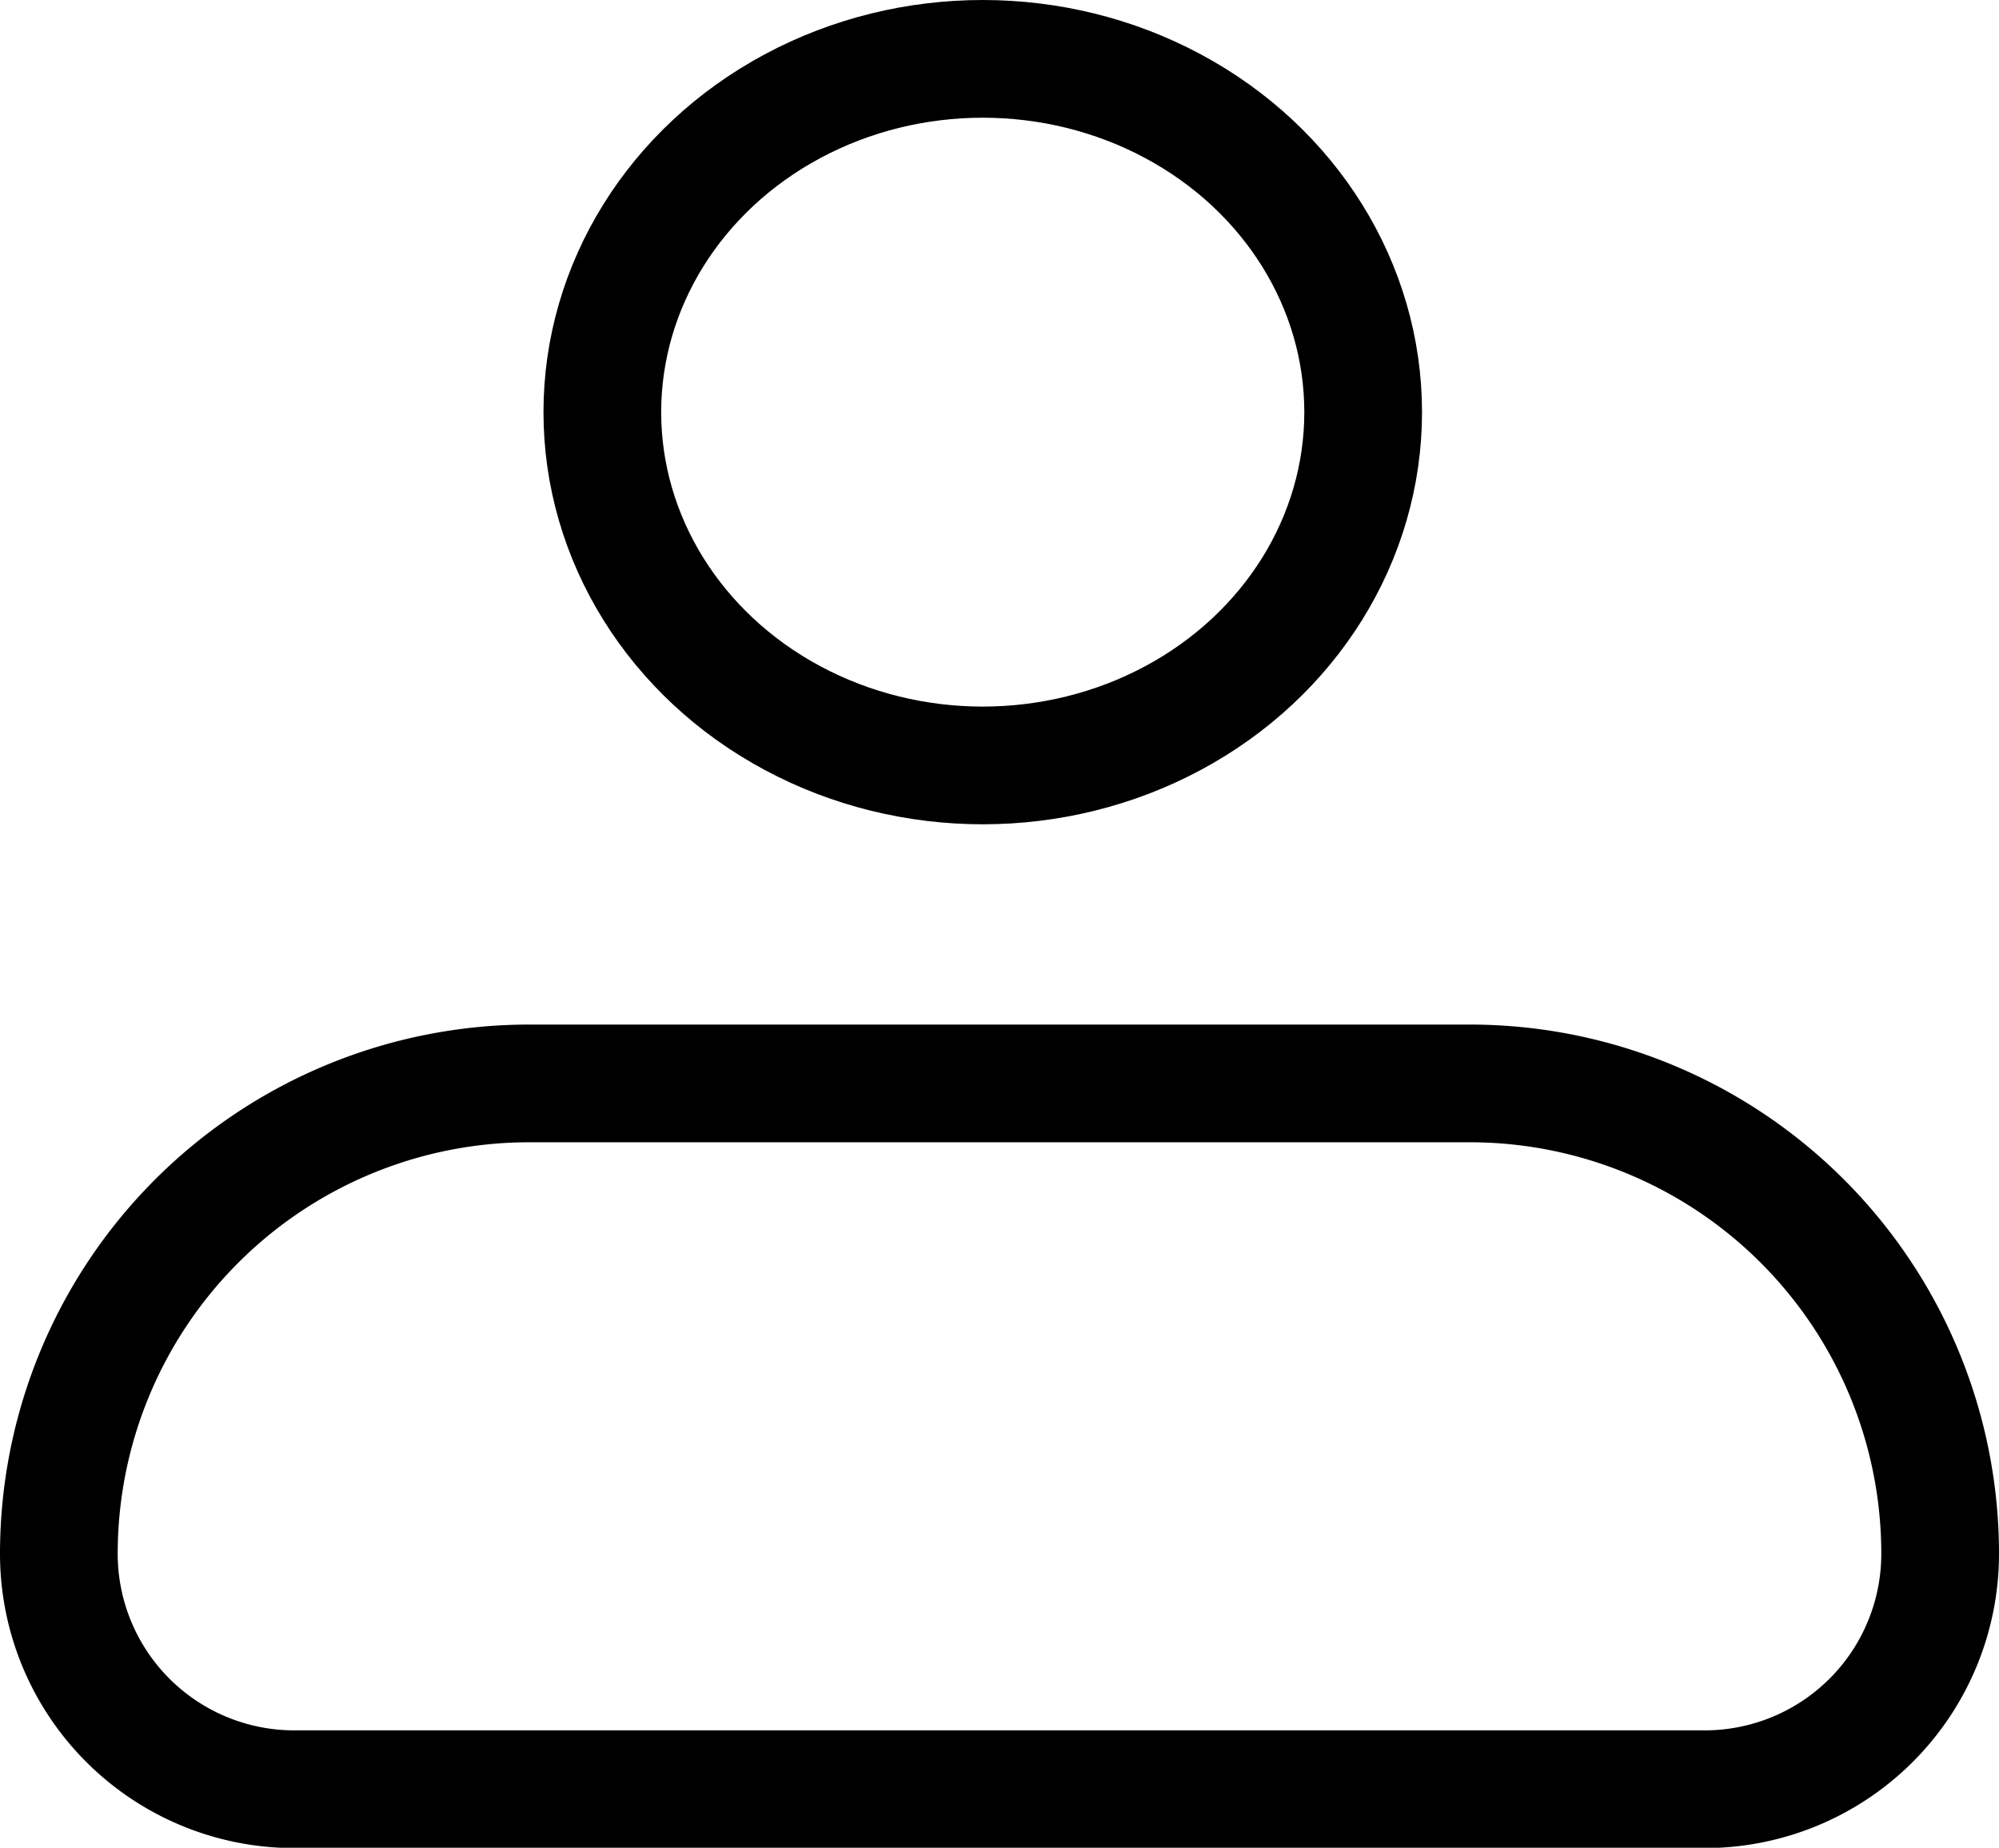 <svg xmlns="http://www.w3.org/2000/svg" width="25.475" height="23.546" viewBox="0 0 25.475 23.546">
  <g id="iconamoon--profile-thin_1_" data-name="iconamoon--profile-thin (1)" transform="translate(0.75 0.75)">
    <path id="Path_1" data-name="Path 1" d="M4,19.994A5.994,5.994,0,0,1,9.994,14H21.981a5.994,5.994,0,0,1,5.994,5.994,3,3,0,0,1-3,3H7A3,3,0,0,1,4,19.994Z" transform="translate(-4 -0.944)" fill="none" stroke="#000" stroke-linejoin="round" stroke-width="1.5"/>
    <ellipse id="Ellipse_2" data-name="Ellipse 2" cx="4.848" cy="4.502" rx="4.848" ry="4.502" transform="translate(6.926)" fill="none" stroke="#000" stroke-width="1.5"/>
  </g>
</svg>
